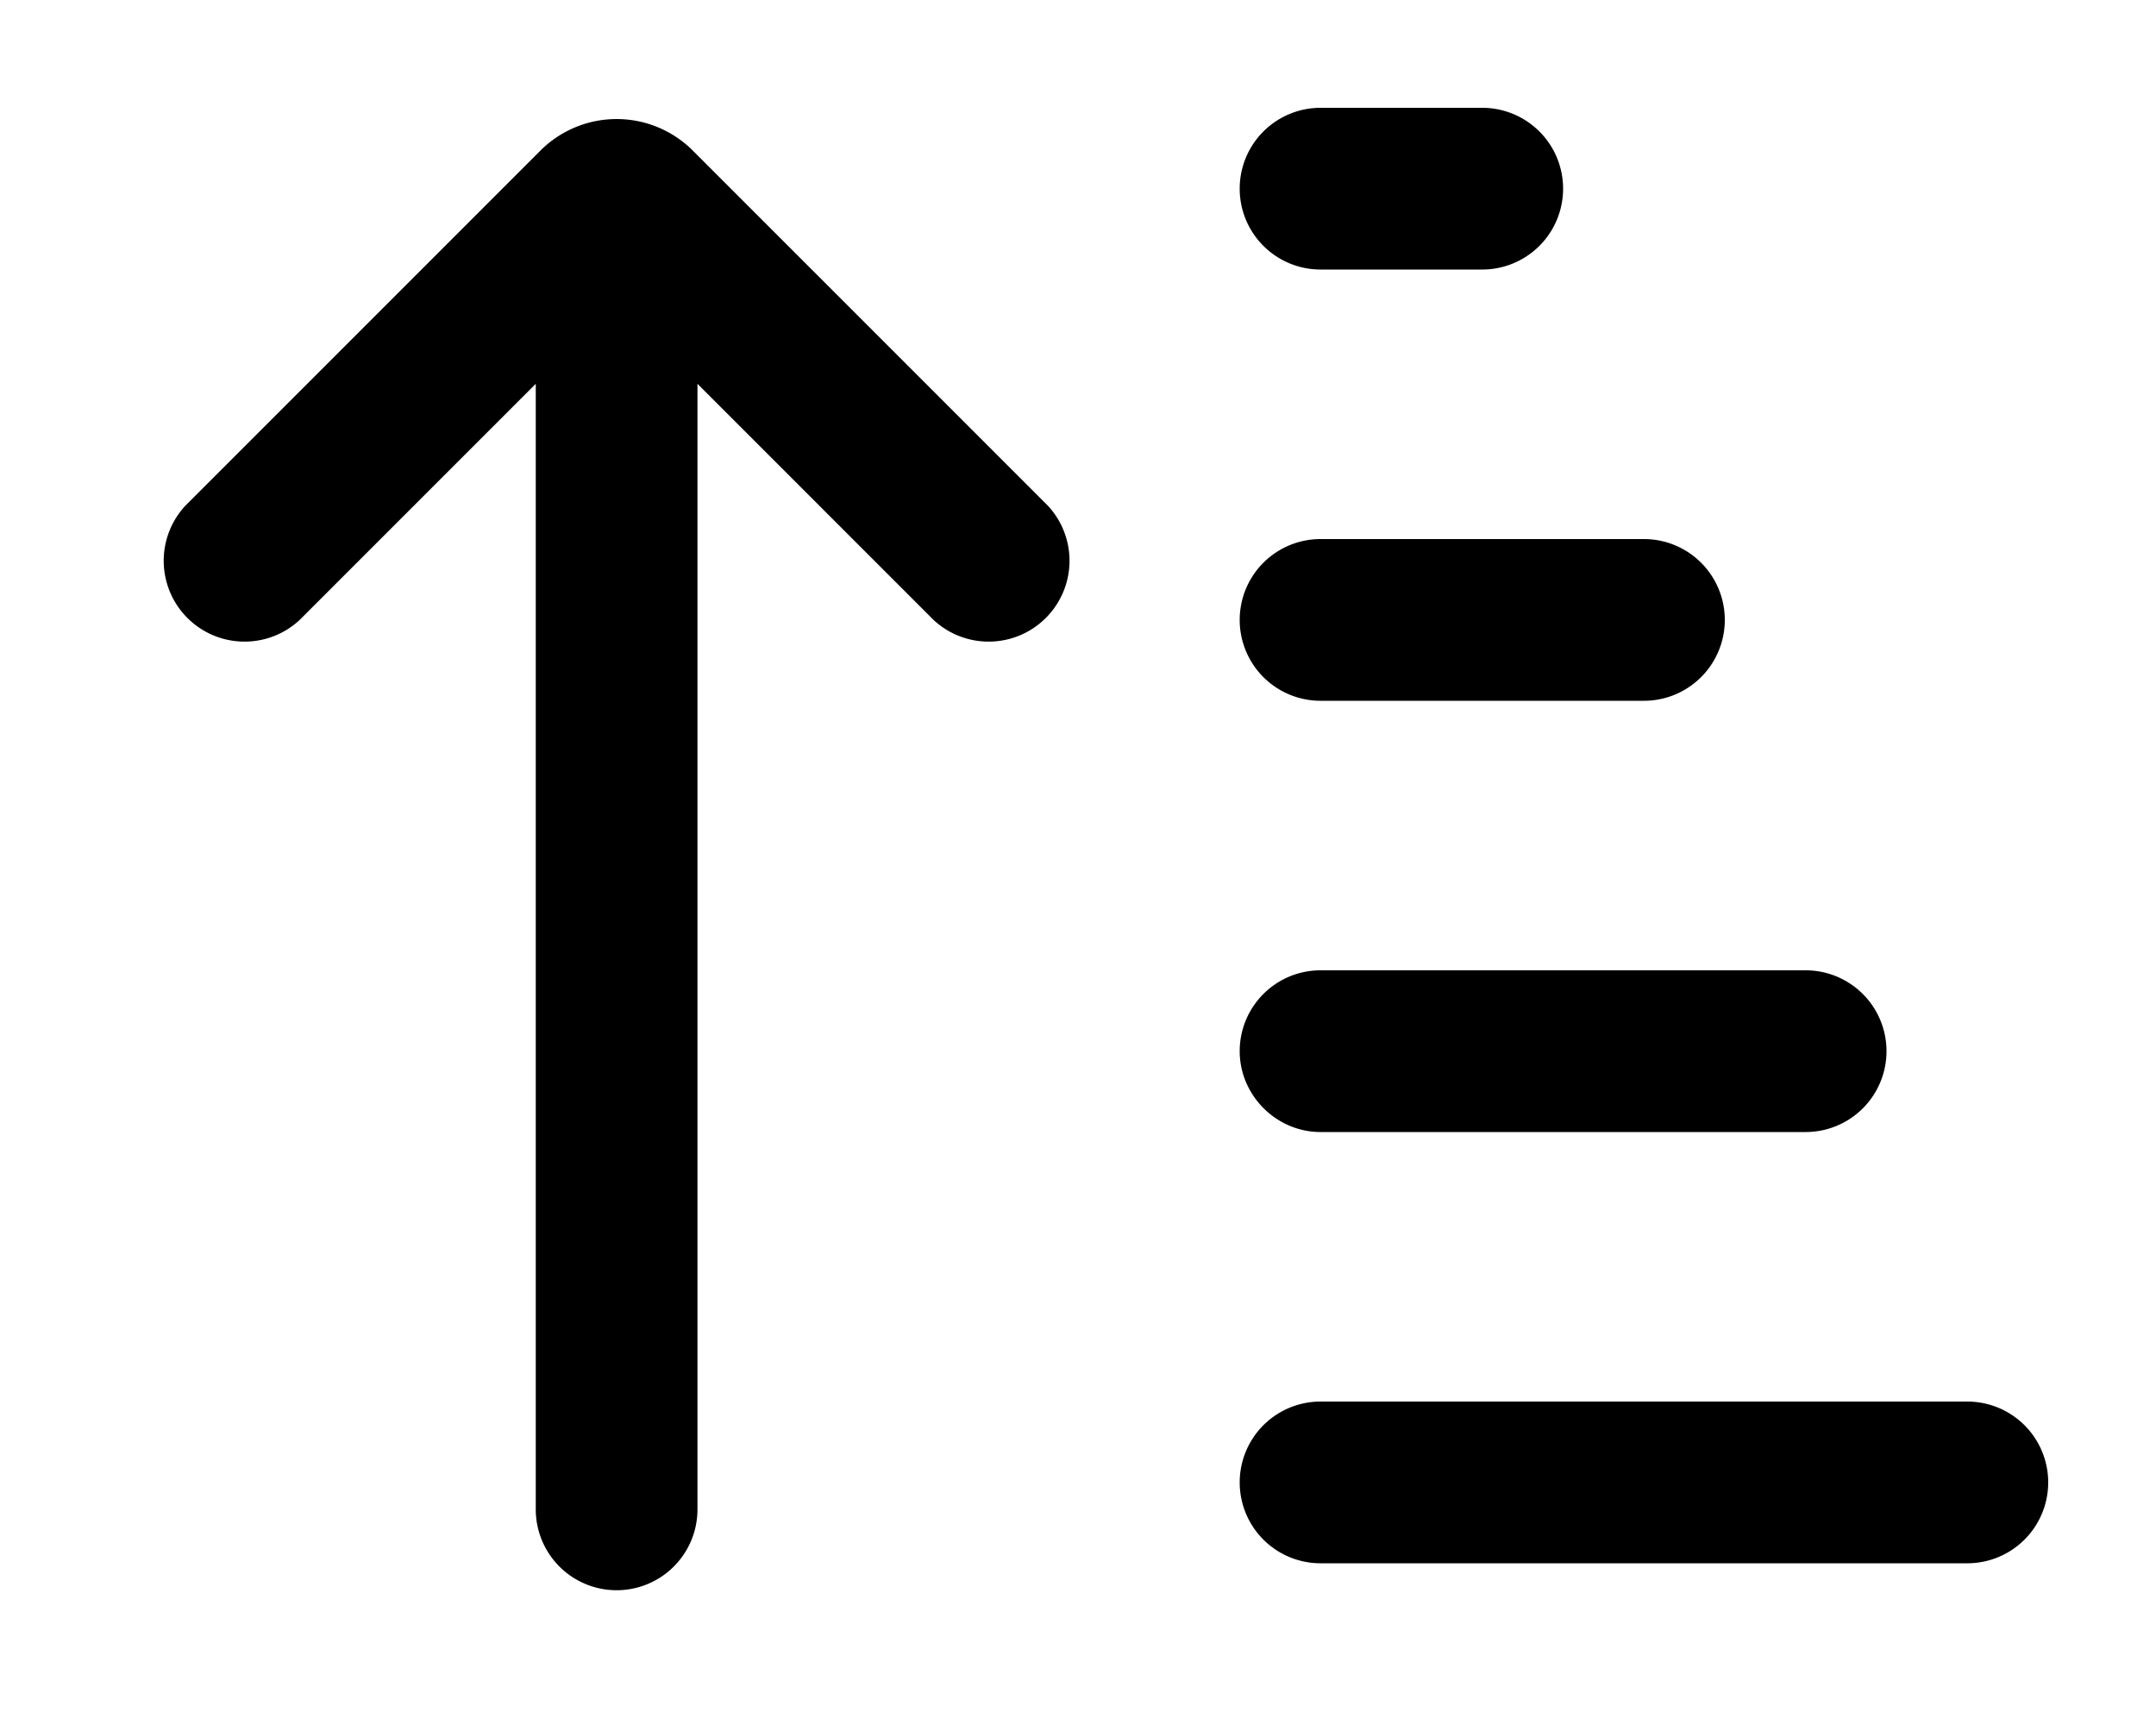 <svg xmlns="http://www.w3.org/2000/svg" viewBox="0 0 20 16" fill="currentColor"><path d="M12.25 2.5a.75.75 0 0 1 0-1.5h1.5a.75.75 0 0 1 0 1.5h-1.5Zm0 4a.75.75 0 0 1 0-1.5h3a.75.75 0 0 1 0 1.5h-3Zm-.75 3.25c0 .41.34.75.75.75h4.5a.75.75 0 0 0 0-1.5h-4.5a.75.75 0 0 0-.75.75Zm.75 4.75a.75.75 0 0 1 0-1.5h6a.75.75 0 0 1 0 1.5h-6ZM6.47 14V3.56l2.19 2.19a.75.75 0 0 0 1.06-1.06l-3.3-3.3a1 1 0 0 0-1.4 0l-3.3 3.3a.75.75 0 0 0 1.06 1.06l2.19-2.19V14a.75.75 0 0 0 1.5 0Z"/></svg>